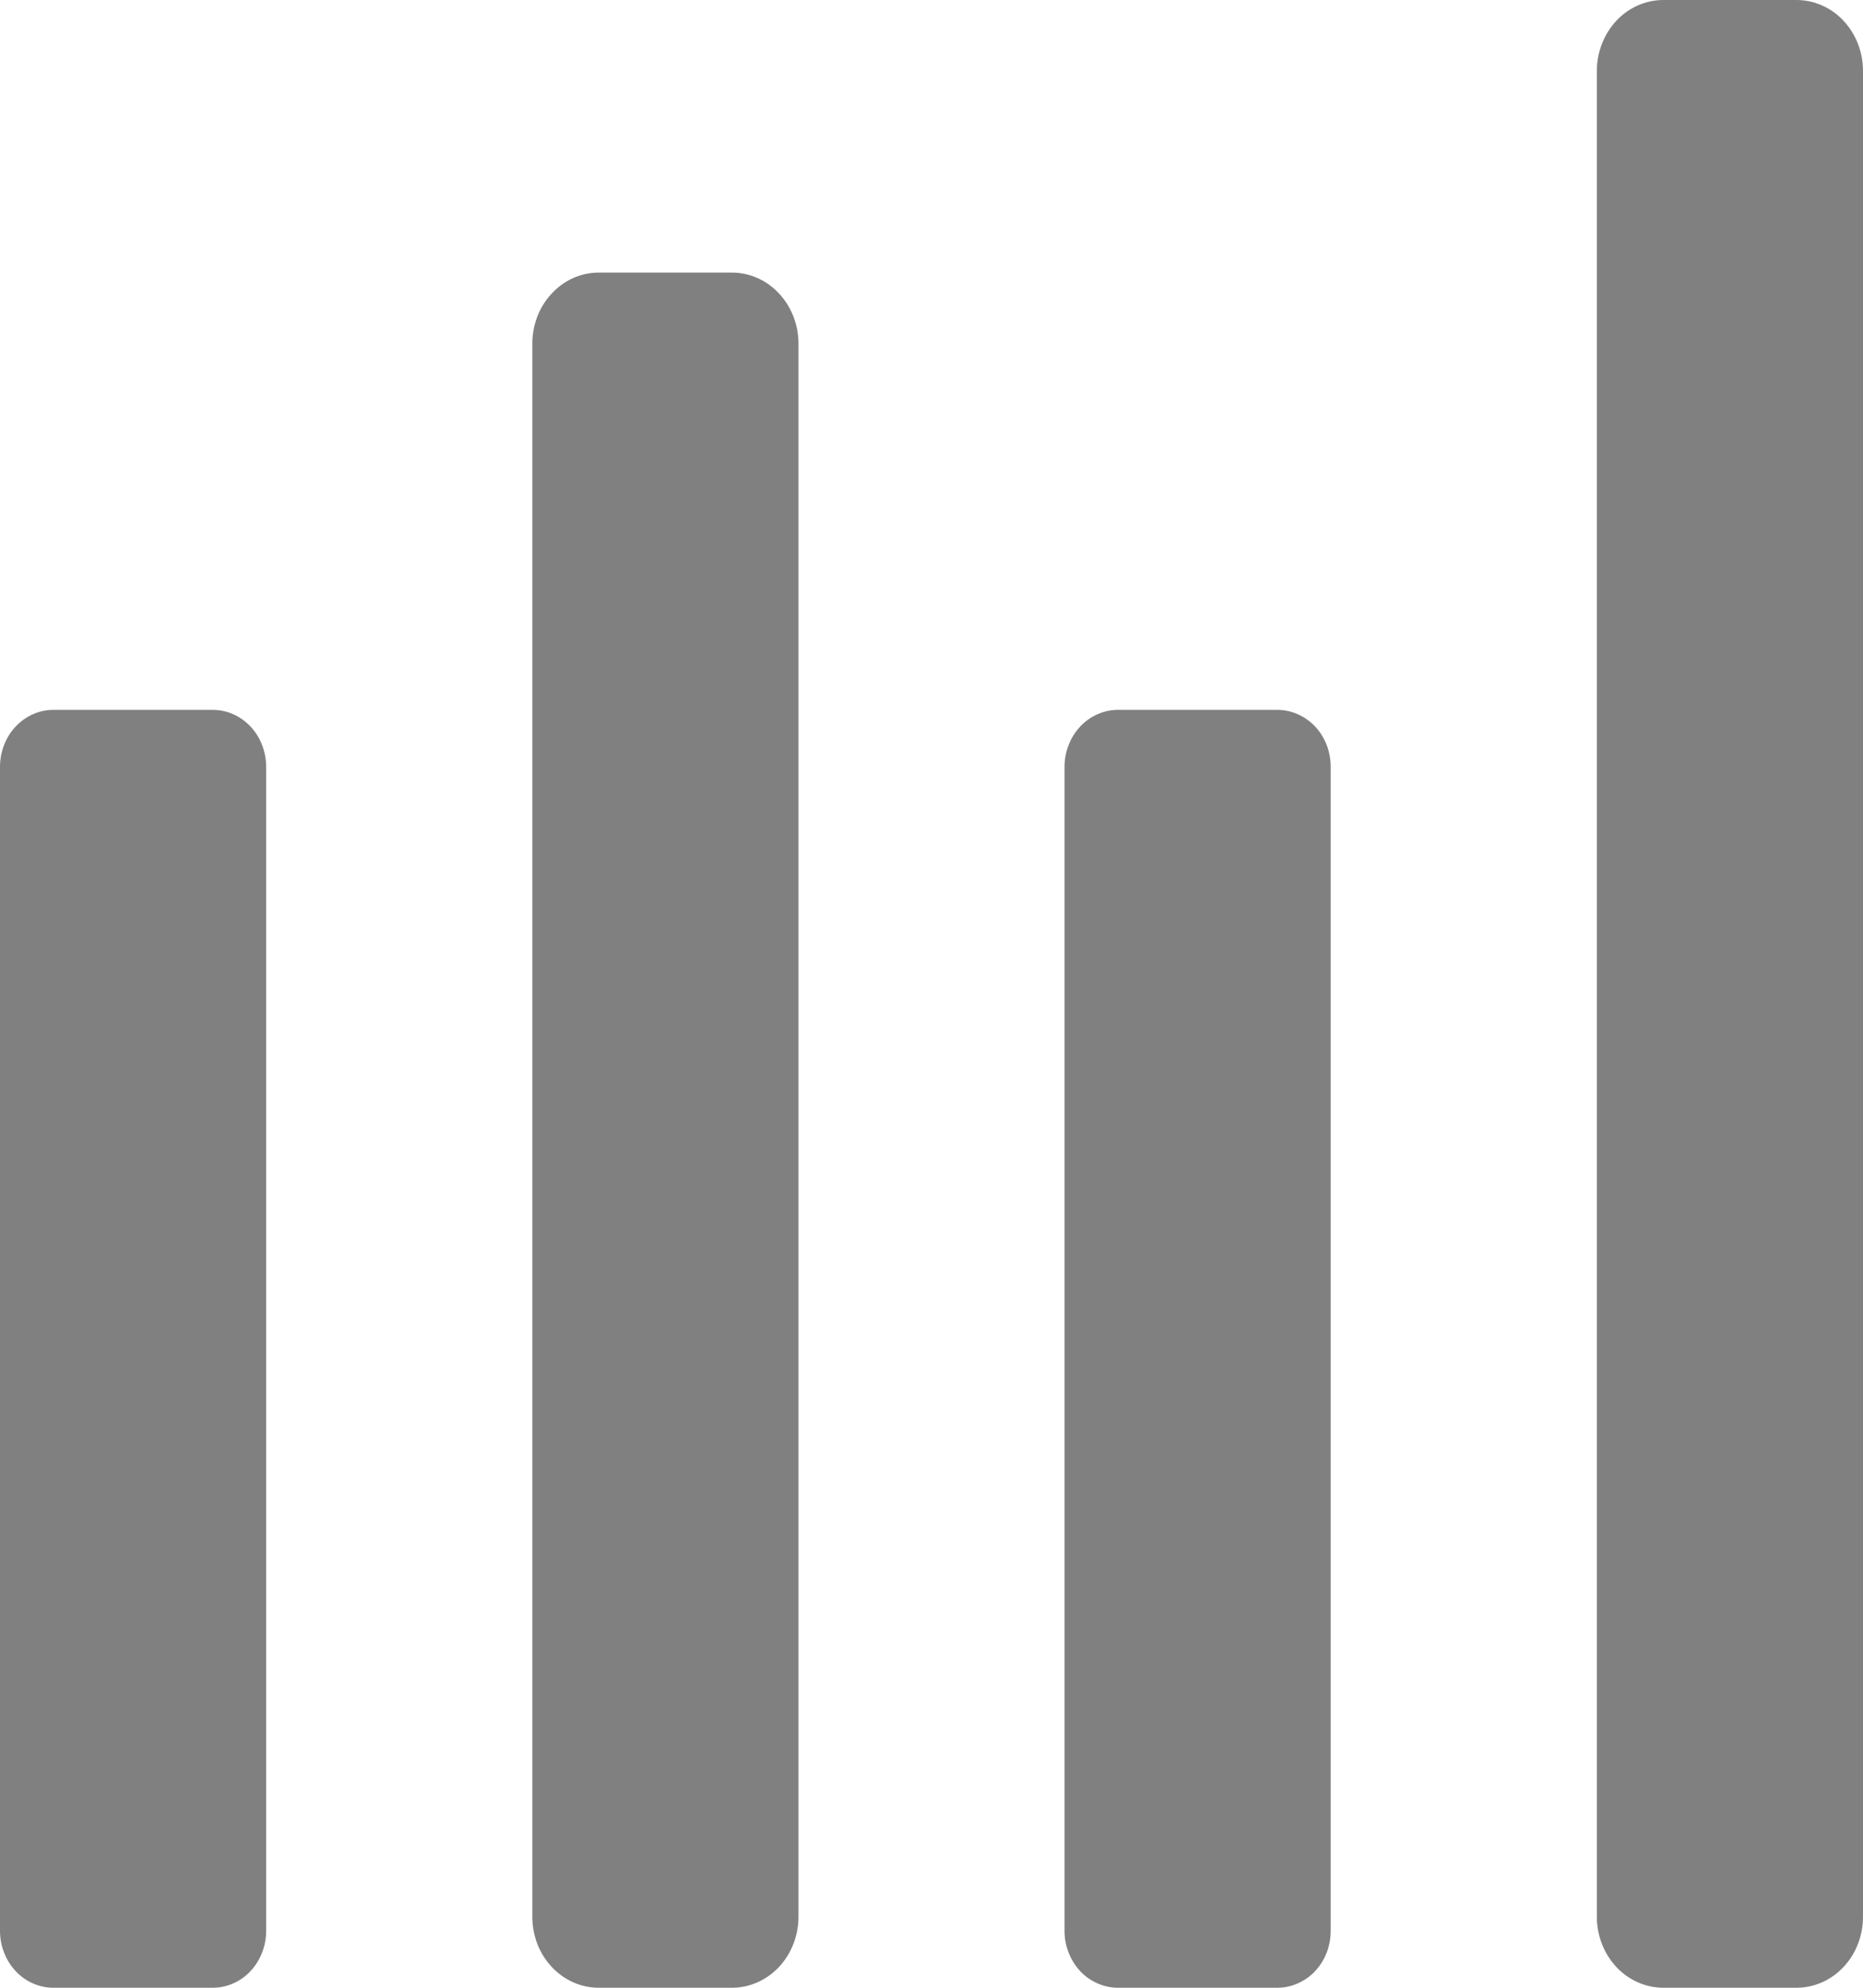 <svg width="15" height="16" viewBox="0 0 15 16" fill="none" xmlns="http://www.w3.org/2000/svg">
<path d="M6.429 2.766V15.429C6.429 15.58 6.372 15.726 6.272 15.833C6.171 15.94 6.035 16 5.893 16H4.821C4.679 16 4.543 15.94 4.443 15.833C4.342 15.726 4.286 15.58 4.286 15.429L4.286 2.766C4.286 2.614 4.342 2.469 4.443 2.362C4.543 2.254 4.679 2.194 4.821 2.194H5.893C6.035 2.194 6.171 2.254 6.272 2.362C6.372 2.469 6.429 2.614 6.429 2.766ZM12.857 15.429V0.571C12.857 0.42 12.914 0.275 13.014 0.167C13.114 0.06 13.251 5.92748e-08 13.393 5.23348e-08L14.464 0C14.606 -6.93997e-09 14.743 0.06 14.843 0.167C14.944 0.275 15 0.42 15 0.571V15.429C15 15.58 14.944 15.726 14.843 15.833C14.743 15.94 14.606 16 14.464 16H13.393C13.251 16 13.114 15.94 13.014 15.833C12.914 15.726 12.857 15.58 12.857 15.429ZM4.9721e-07 15.542L1.30714e-07 6.173C-4.39022e-05 6.112 0.011 6.053 0.033 5.997C0.054 5.941 0.086 5.891 0.126 5.848C0.166 5.806 0.213 5.772 0.265 5.749C0.317 5.726 0.373 5.714 0.43 5.714H1.713C1.77 5.714 1.826 5.726 1.878 5.749C1.93 5.772 1.977 5.806 2.017 5.848C2.057 5.891 2.089 5.941 2.11 5.997C2.132 6.053 2.143 6.112 2.143 6.173L2.143 15.542C2.143 15.602 2.132 15.662 2.11 15.717C2.089 15.773 2.057 15.823 2.017 15.866C1.977 15.909 1.93 15.942 1.878 15.965C1.826 15.988 1.77 16 1.713 16H0.43C0.373 16 0.317 15.988 0.265 15.965C0.213 15.942 0.166 15.909 0.126 15.866C0.086 15.823 0.054 15.773 0.033 15.717C0.011 15.662 -4.3531e-05 15.602 4.9721e-07 15.542ZM8.571 15.542L8.571 6.173C8.571 6.112 8.582 6.053 8.604 5.997C8.626 5.941 8.657 5.891 8.697 5.848C8.737 5.806 8.784 5.772 8.837 5.749C8.889 5.726 8.945 5.714 9.001 5.714H10.285C10.341 5.714 10.397 5.726 10.449 5.749C10.501 5.772 10.549 5.806 10.589 5.848C10.629 5.891 10.66 5.941 10.682 5.997C10.703 6.053 10.714 6.112 10.714 6.173L10.714 15.542C10.714 15.602 10.703 15.662 10.682 15.717C10.66 15.773 10.629 15.823 10.589 15.866C10.549 15.909 10.501 15.942 10.449 15.965C10.397 15.988 10.341 16 10.285 16H9.001C8.945 16 8.889 15.988 8.837 15.965C8.784 15.942 8.737 15.909 8.697 15.866C8.657 15.823 8.626 15.773 8.604 15.717C8.582 15.662 8.571 15.602 8.571 15.542Z" fill="#808080"/>
</svg>
